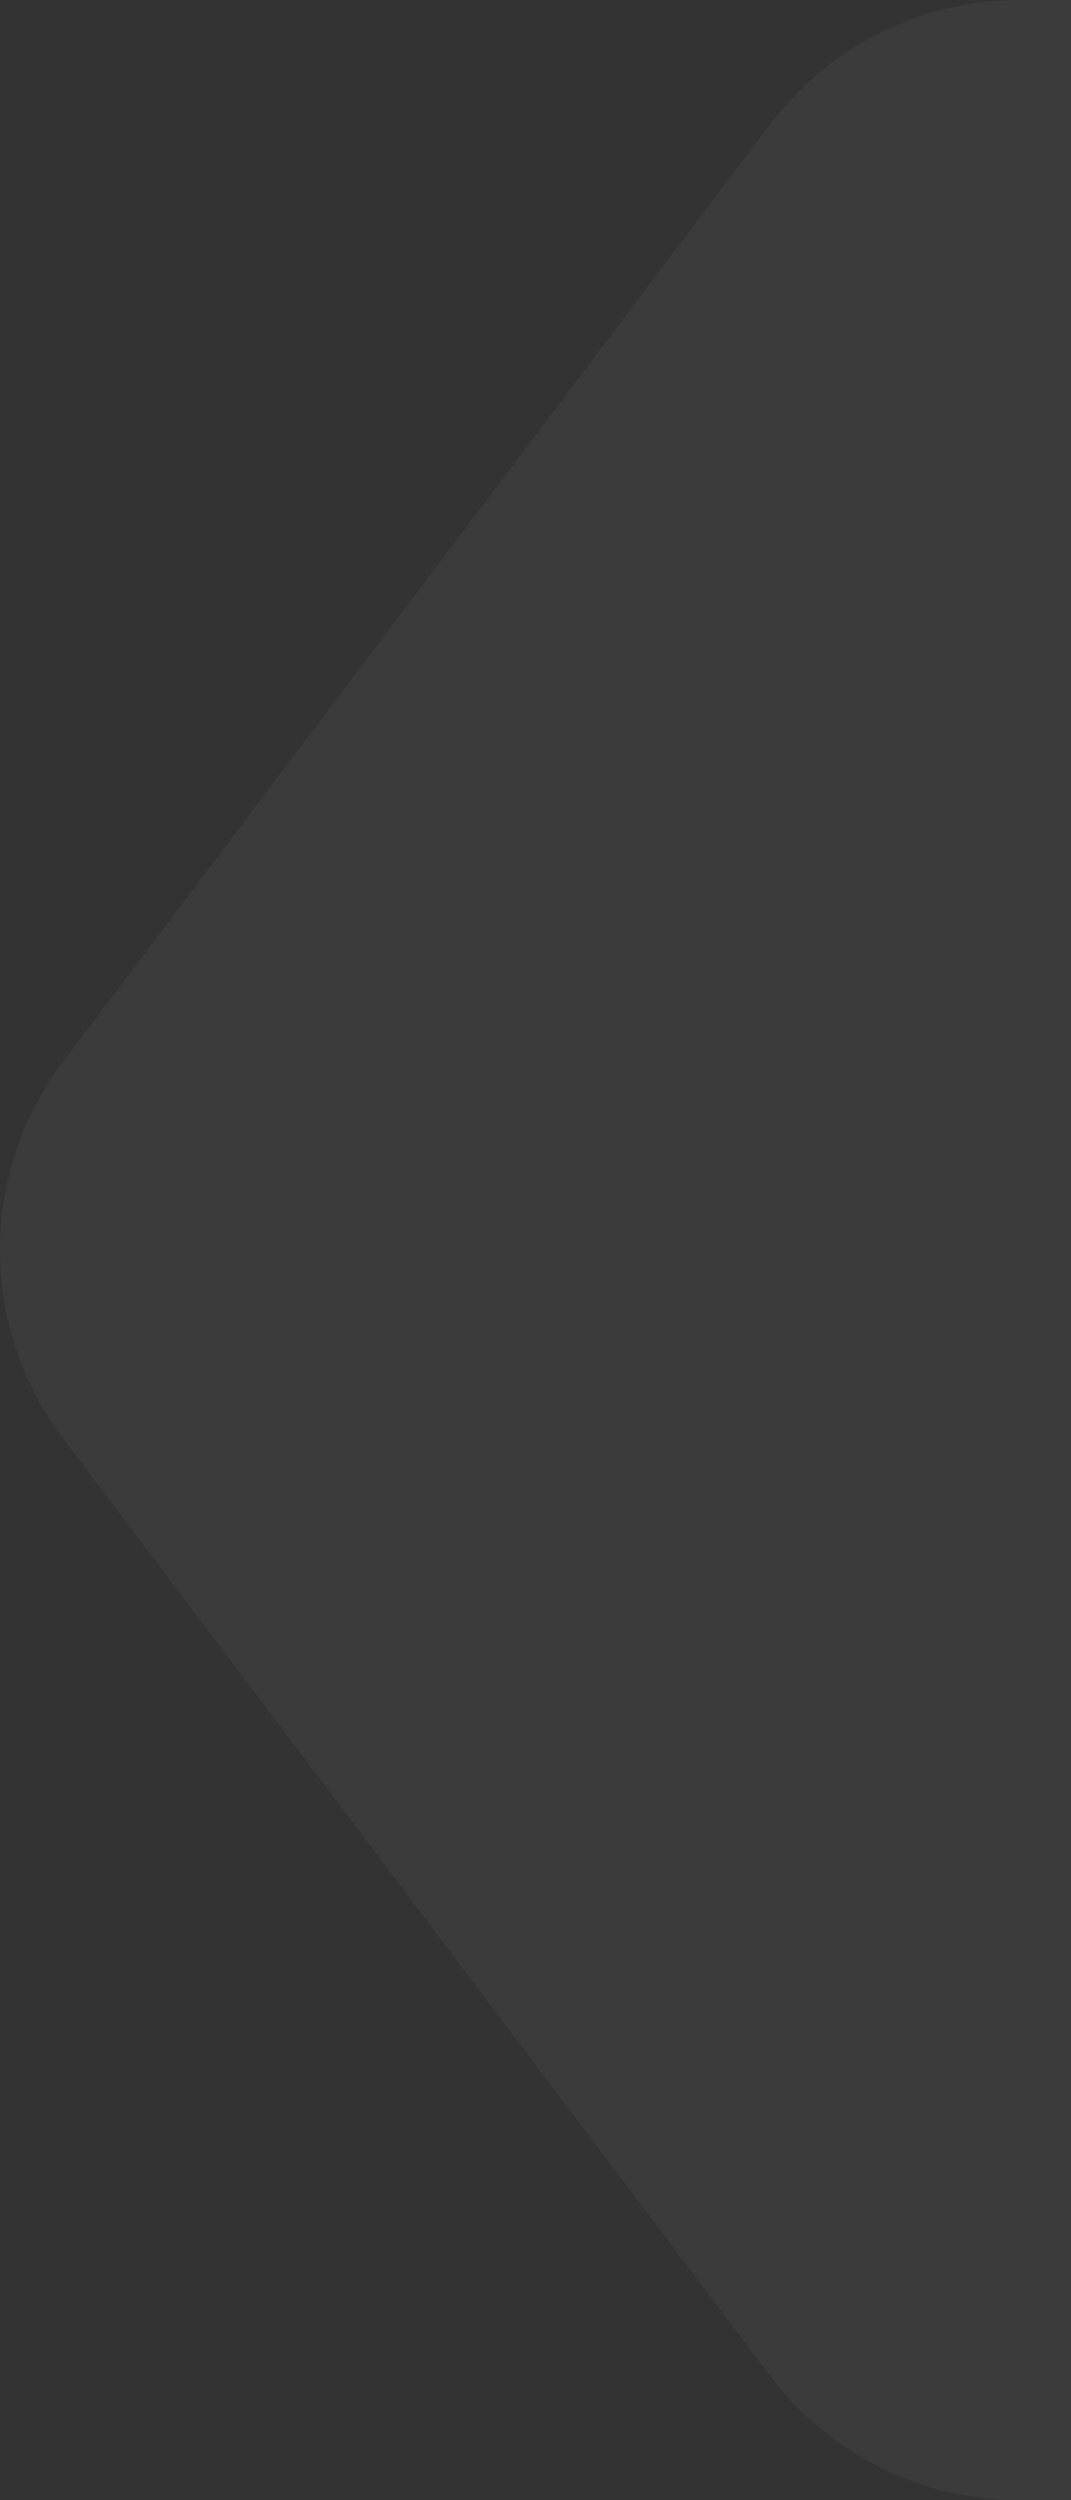 <svg width="24" height="56" viewBox="0 0 24 56" fill="none" xmlns="http://www.w3.org/2000/svg">
<rect x="0" y="0" width="24" height="56" fill="#333333" stroke="none"/>
<path d="M24 0H22.844C20.648 0 18.578 1.031 17.256 2.784L1.412 23.784C-0.471 26.279 -0.471 29.721 1.412 32.216L17.256 53.216C18.578 54.969 20.648 56 22.844 56H24V0Z" fill="white" fill-opacity="0.04"/>
</svg>
